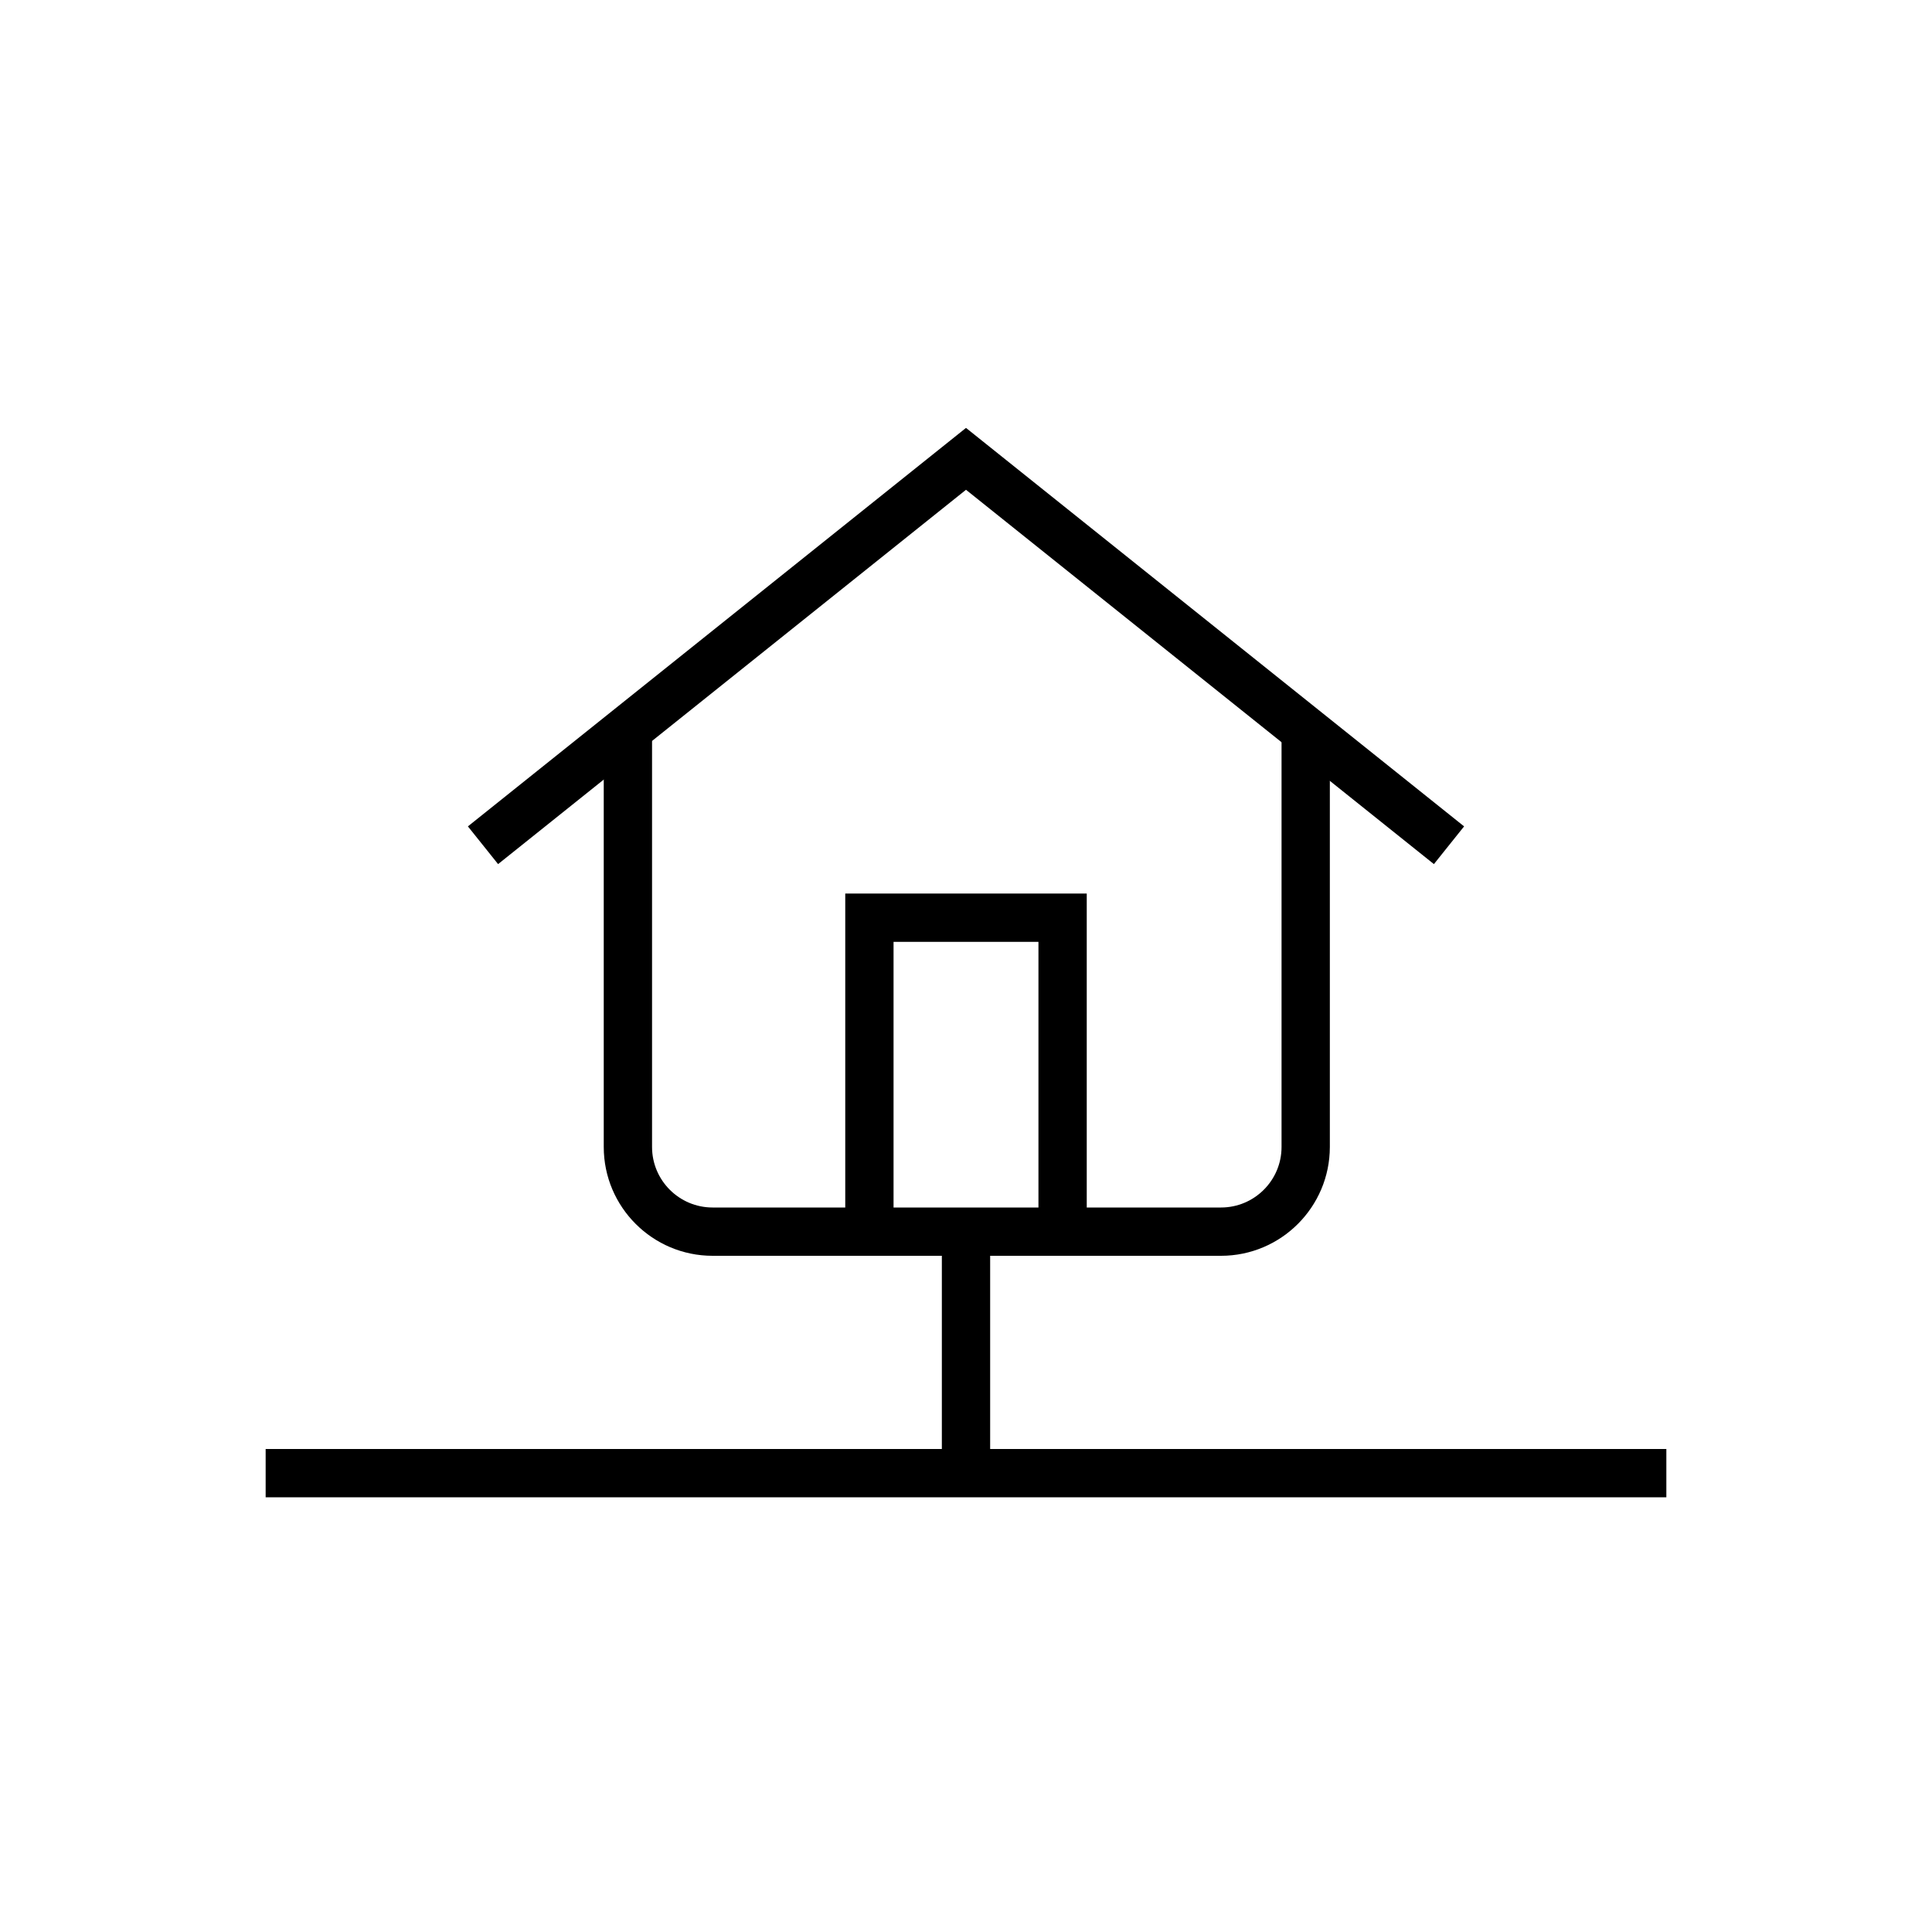 <svg xmlns="http://www.w3.org/2000/svg" xmlns:xlink="http://www.w3.org/1999/xlink" version="1.1" x="0px" y="0px" viewBox="0 0 80 80" enable-background="new 0 0 80 80" xml:space="preserve"><g><g><rect x="39" y="51" fill="#000000" width="2" height="10"></rect></g><g><rect x="11" y="60" fill="#000000" width="58" height="2"></rect></g><g><path fill="#000000" d="M50.56,52H29.506C27.021,52,25,49.979,25,47.494V30h2v17.494C27,48.876,28.124,50,29.506,50H50.56    c1.382,0,2.506-1.124,2.506-2.506V30h2v17.494C55.065,49.979,53.044,52,50.56,52z"></path></g><g><polygon fill="#000000" points="59.375,35.781 40,20.281 20.625,35.781 19.375,34.219 40,17.719 60.625,34.219   "></polygon></g><g><polygon fill="#000000" points="45,51 43,51 43,39 37,39 37,51 35,51 35,37 45,37   "></polygon></g></g></svg>